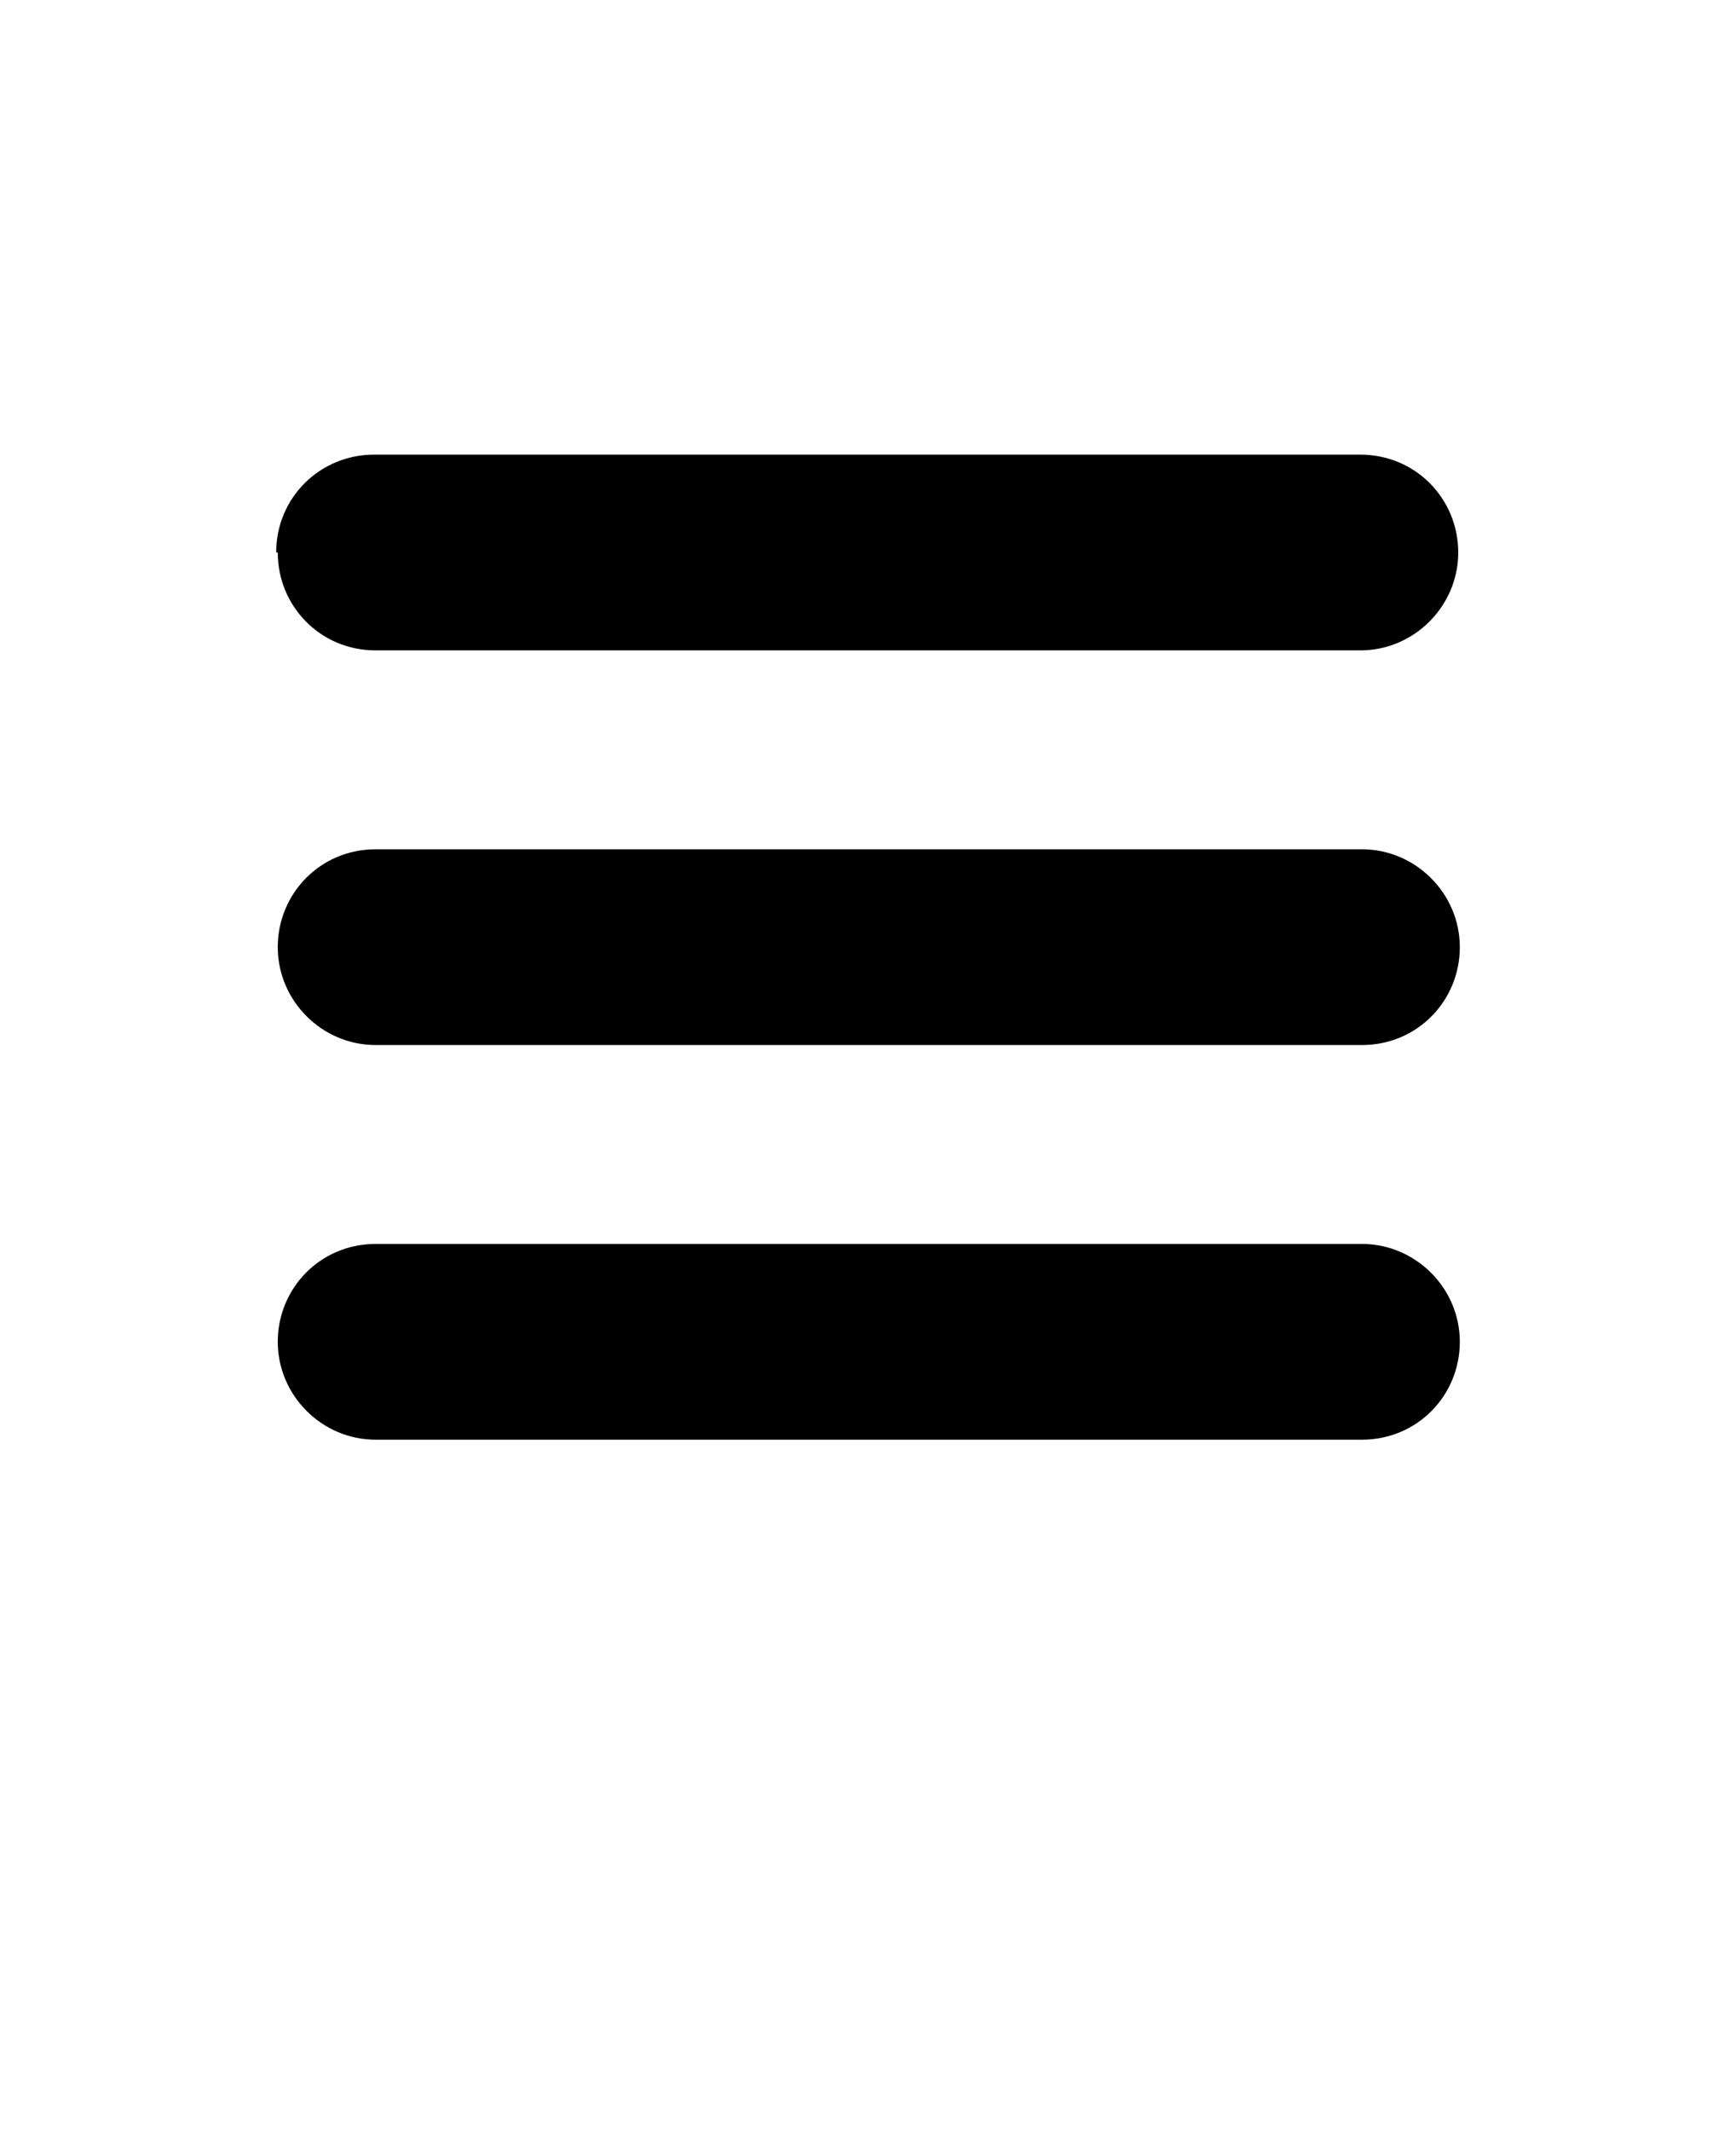 <?xml version="1.0" encoding="UTF-8"?>
<svg id="Layer_1" data-name="Layer 1" xmlns="http://www.w3.org/2000/svg" version="1.1" viewBox="0 0 110 135">
  <defs>
    <style>
      .cls-1 {
        fill: #000;
        stroke-width: 0px;
      }
    </style>
  </defs>
  <path class="cls-1" d="M17.5,35c0-3.5,2.8-6.2,6.2-6.2h62.5c3.5,0,6.2,2.8,6.2,6.2s-2.8,6.2-6.2,6.2H23.8c-3.5,0-6.2-2.8-6.2-6.2ZM86.2,53.8H23.8c-3.5,0-6.2,2.8-6.2,6.2s2.8,6.2,6.2,6.2h62.5c3.5,0,6.2-2.8,6.2-6.2s-2.8-6.2-6.2-6.2ZM86.2,78.8H23.8c-3.5,0-6.2,2.8-6.2,6.2s2.8,6.2,6.2,6.2h62.5c3.5,0,6.2-2.8,6.2-6.2s-2.8-6.2-6.2-6.2Z"/>
</svg>
